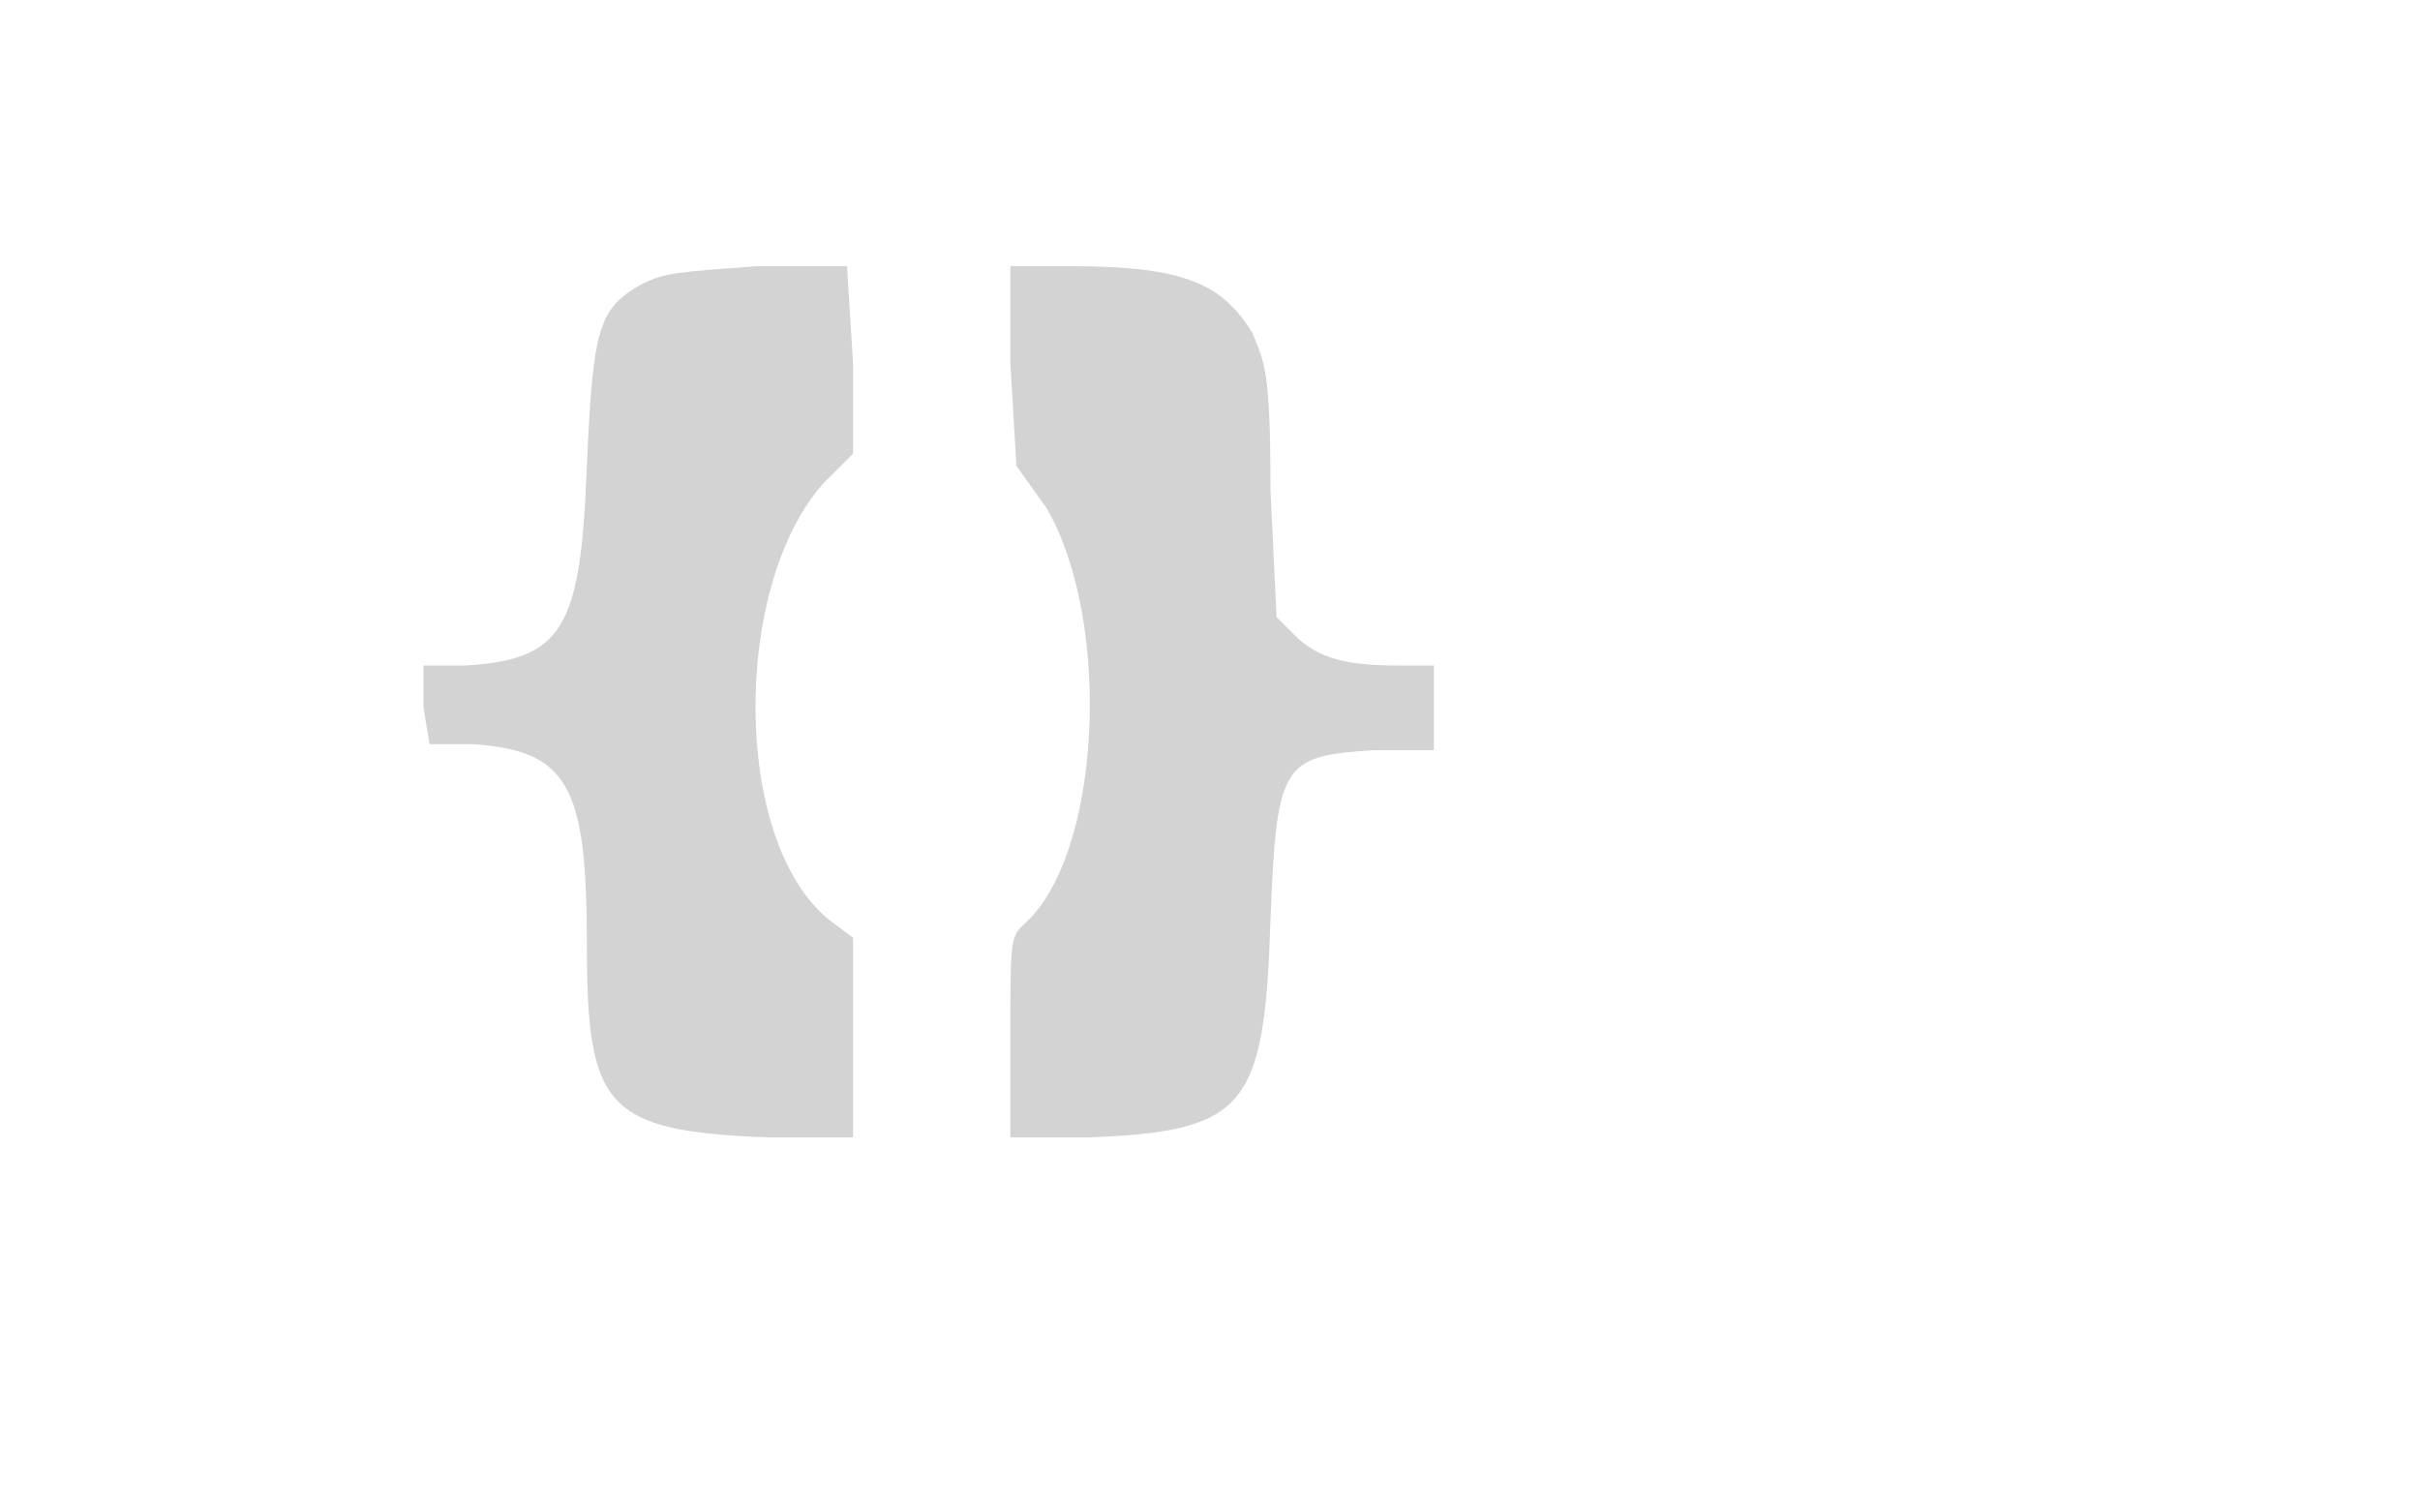 <svg xmlns='http://www.w3.org/2000/svg' width='400' height='250' viewBox='0 0 400 250' preserveAspectRatio='none'><path d='M125 44c-13 1-15 1-19 3-7 4-8 7-9 30-1 27-4 32-20 33h-7v7l1 6h7c16 1 19 7 19 33 0 27 3 31 30 32h14v-33l-4-3c-16-13-16-55-1-72l5-5V60l-1-16h-15m42 16l1 17 5 7c11 19 9 58-4 69-2 2-2 3-2 19v16h13c26-1 29-5 30-36 1-26 2-27 17-28h10v-14h-6c-8 0-13-1-17-5l-3-3-1-21c0-20-1-21-3-26-5-8-11-11-30-11h-10v16' fill='#d3d3d3' fill-rule='evenodd'/></svg>